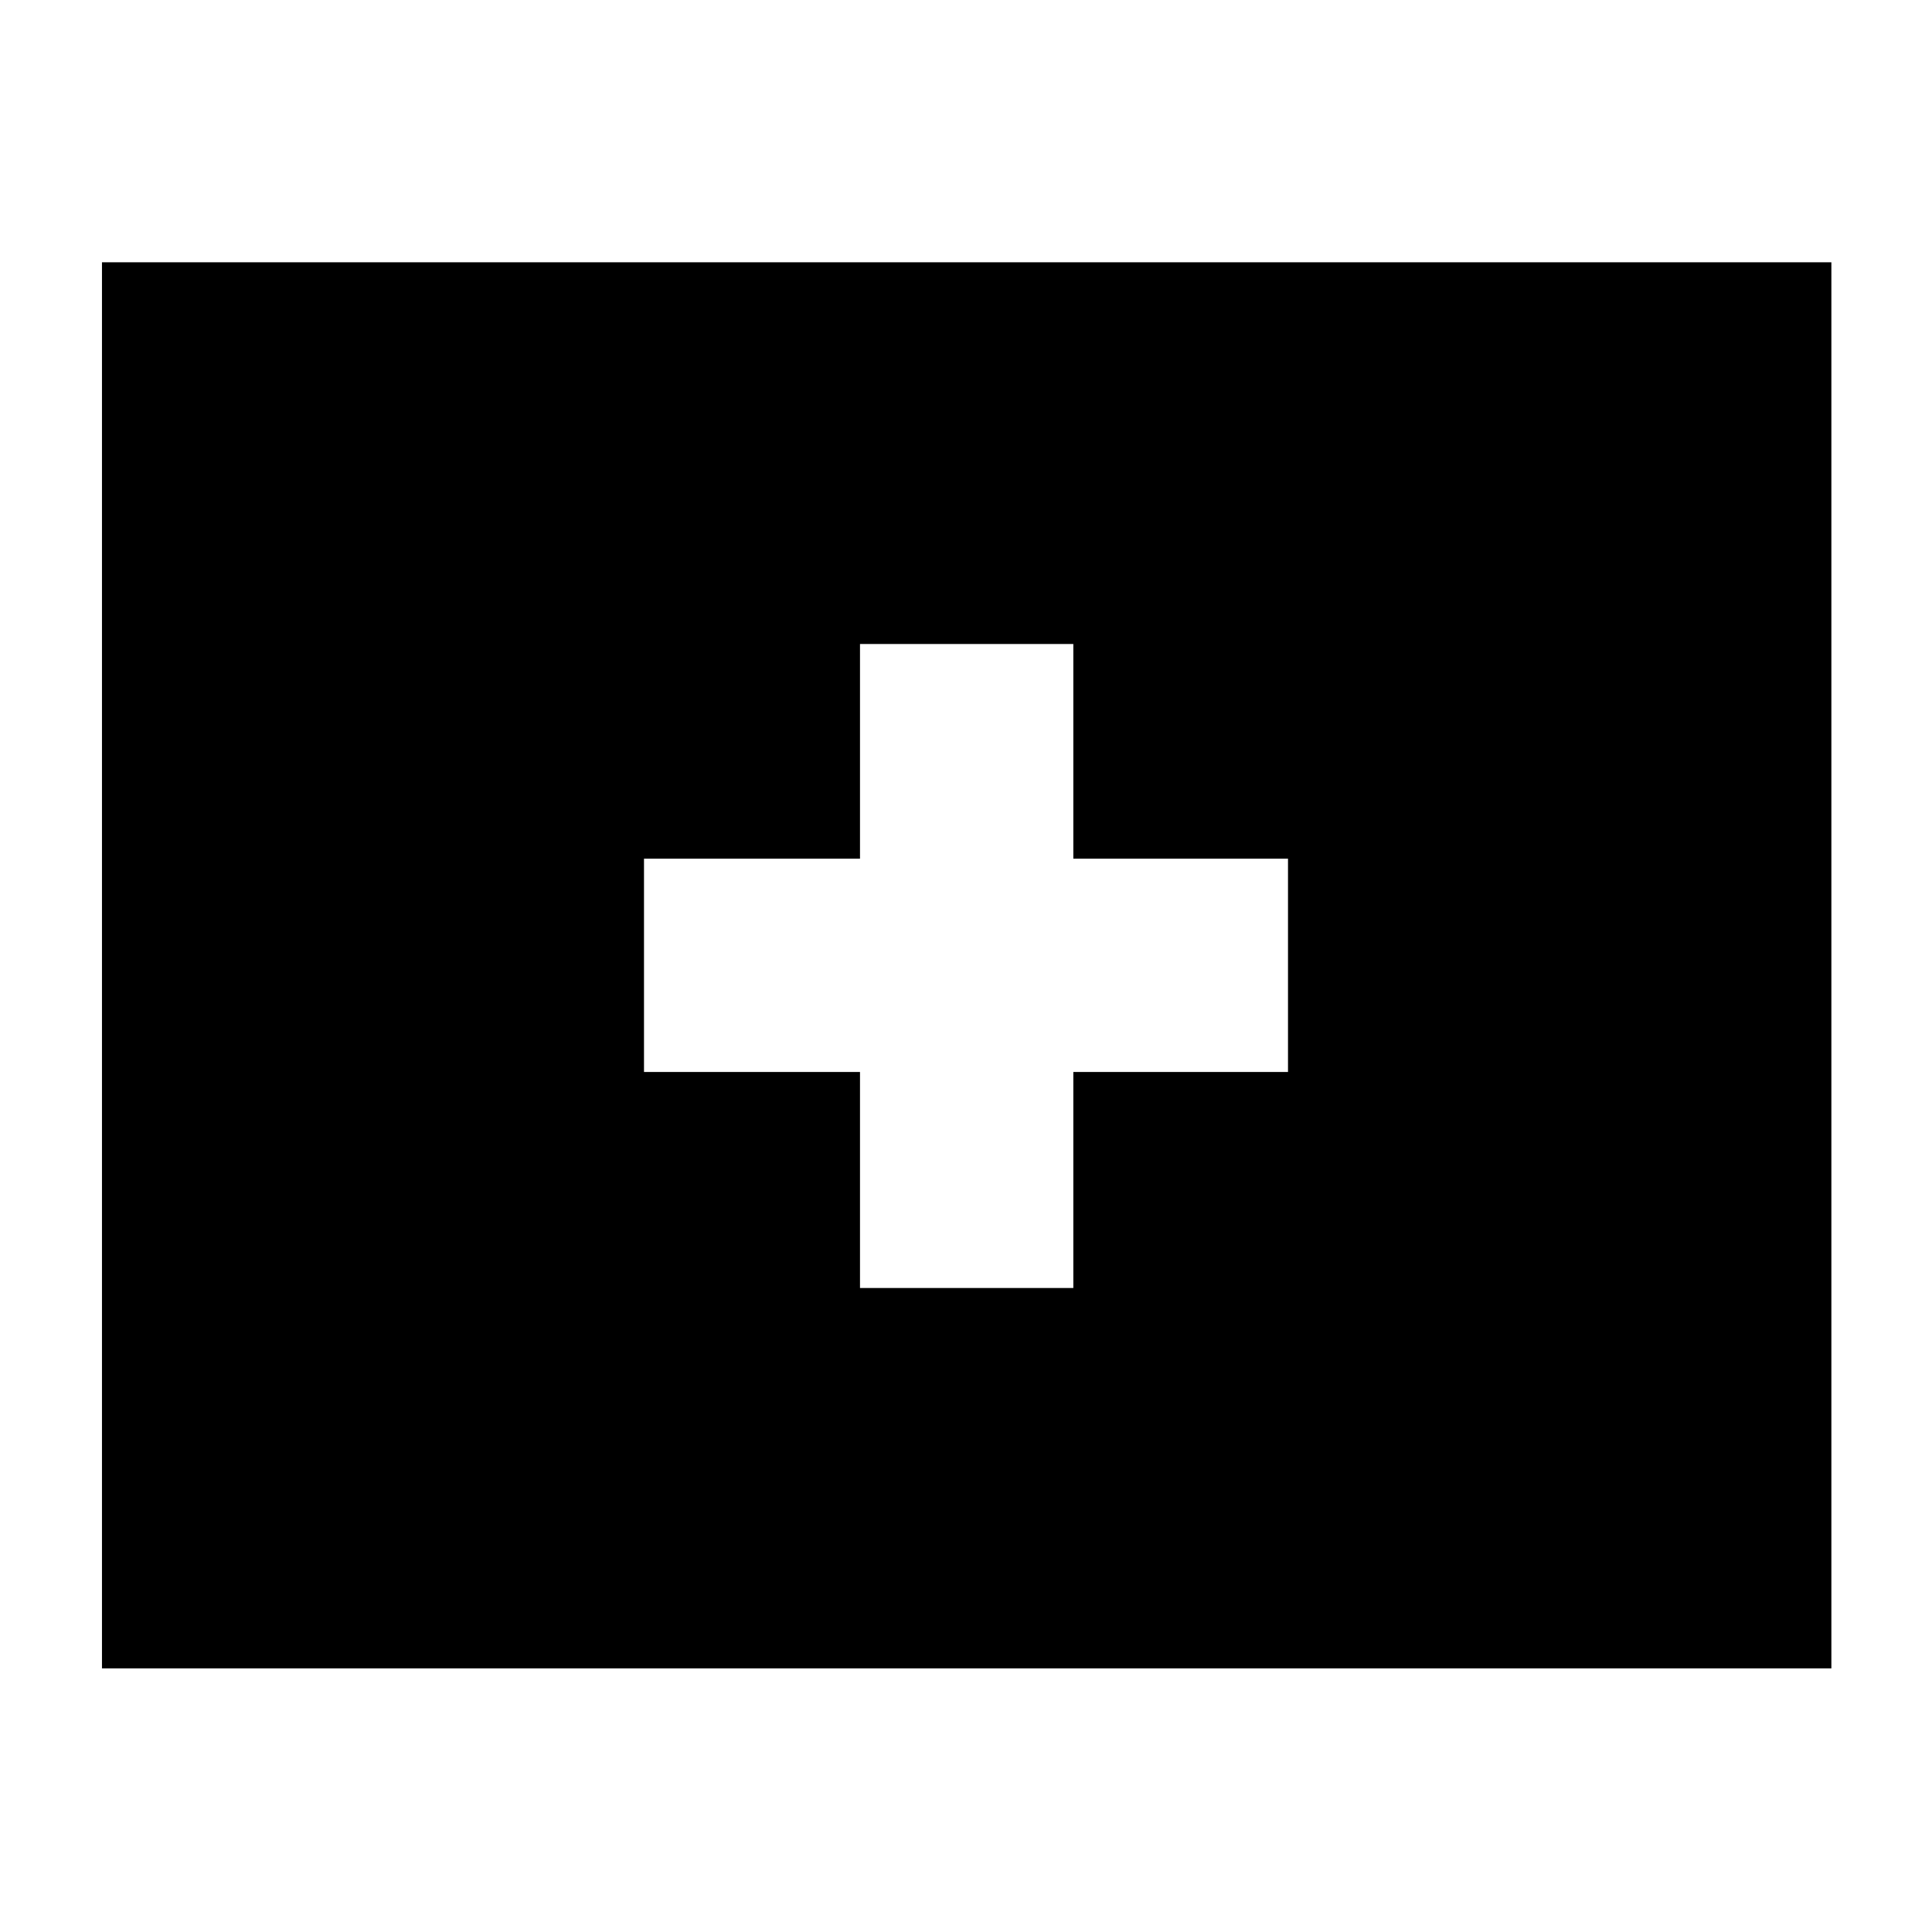 <svg xmlns="http://www.w3.org/2000/svg" height="40" viewBox="0 -960 960 960" width="40"><path d="M427.33-320h106v-107.33H640v-106H533.33V-640h-106v106.67H320v106h107.33V-320ZM50.67-131v-698.67H910V-131H50.67Z"/></svg>
